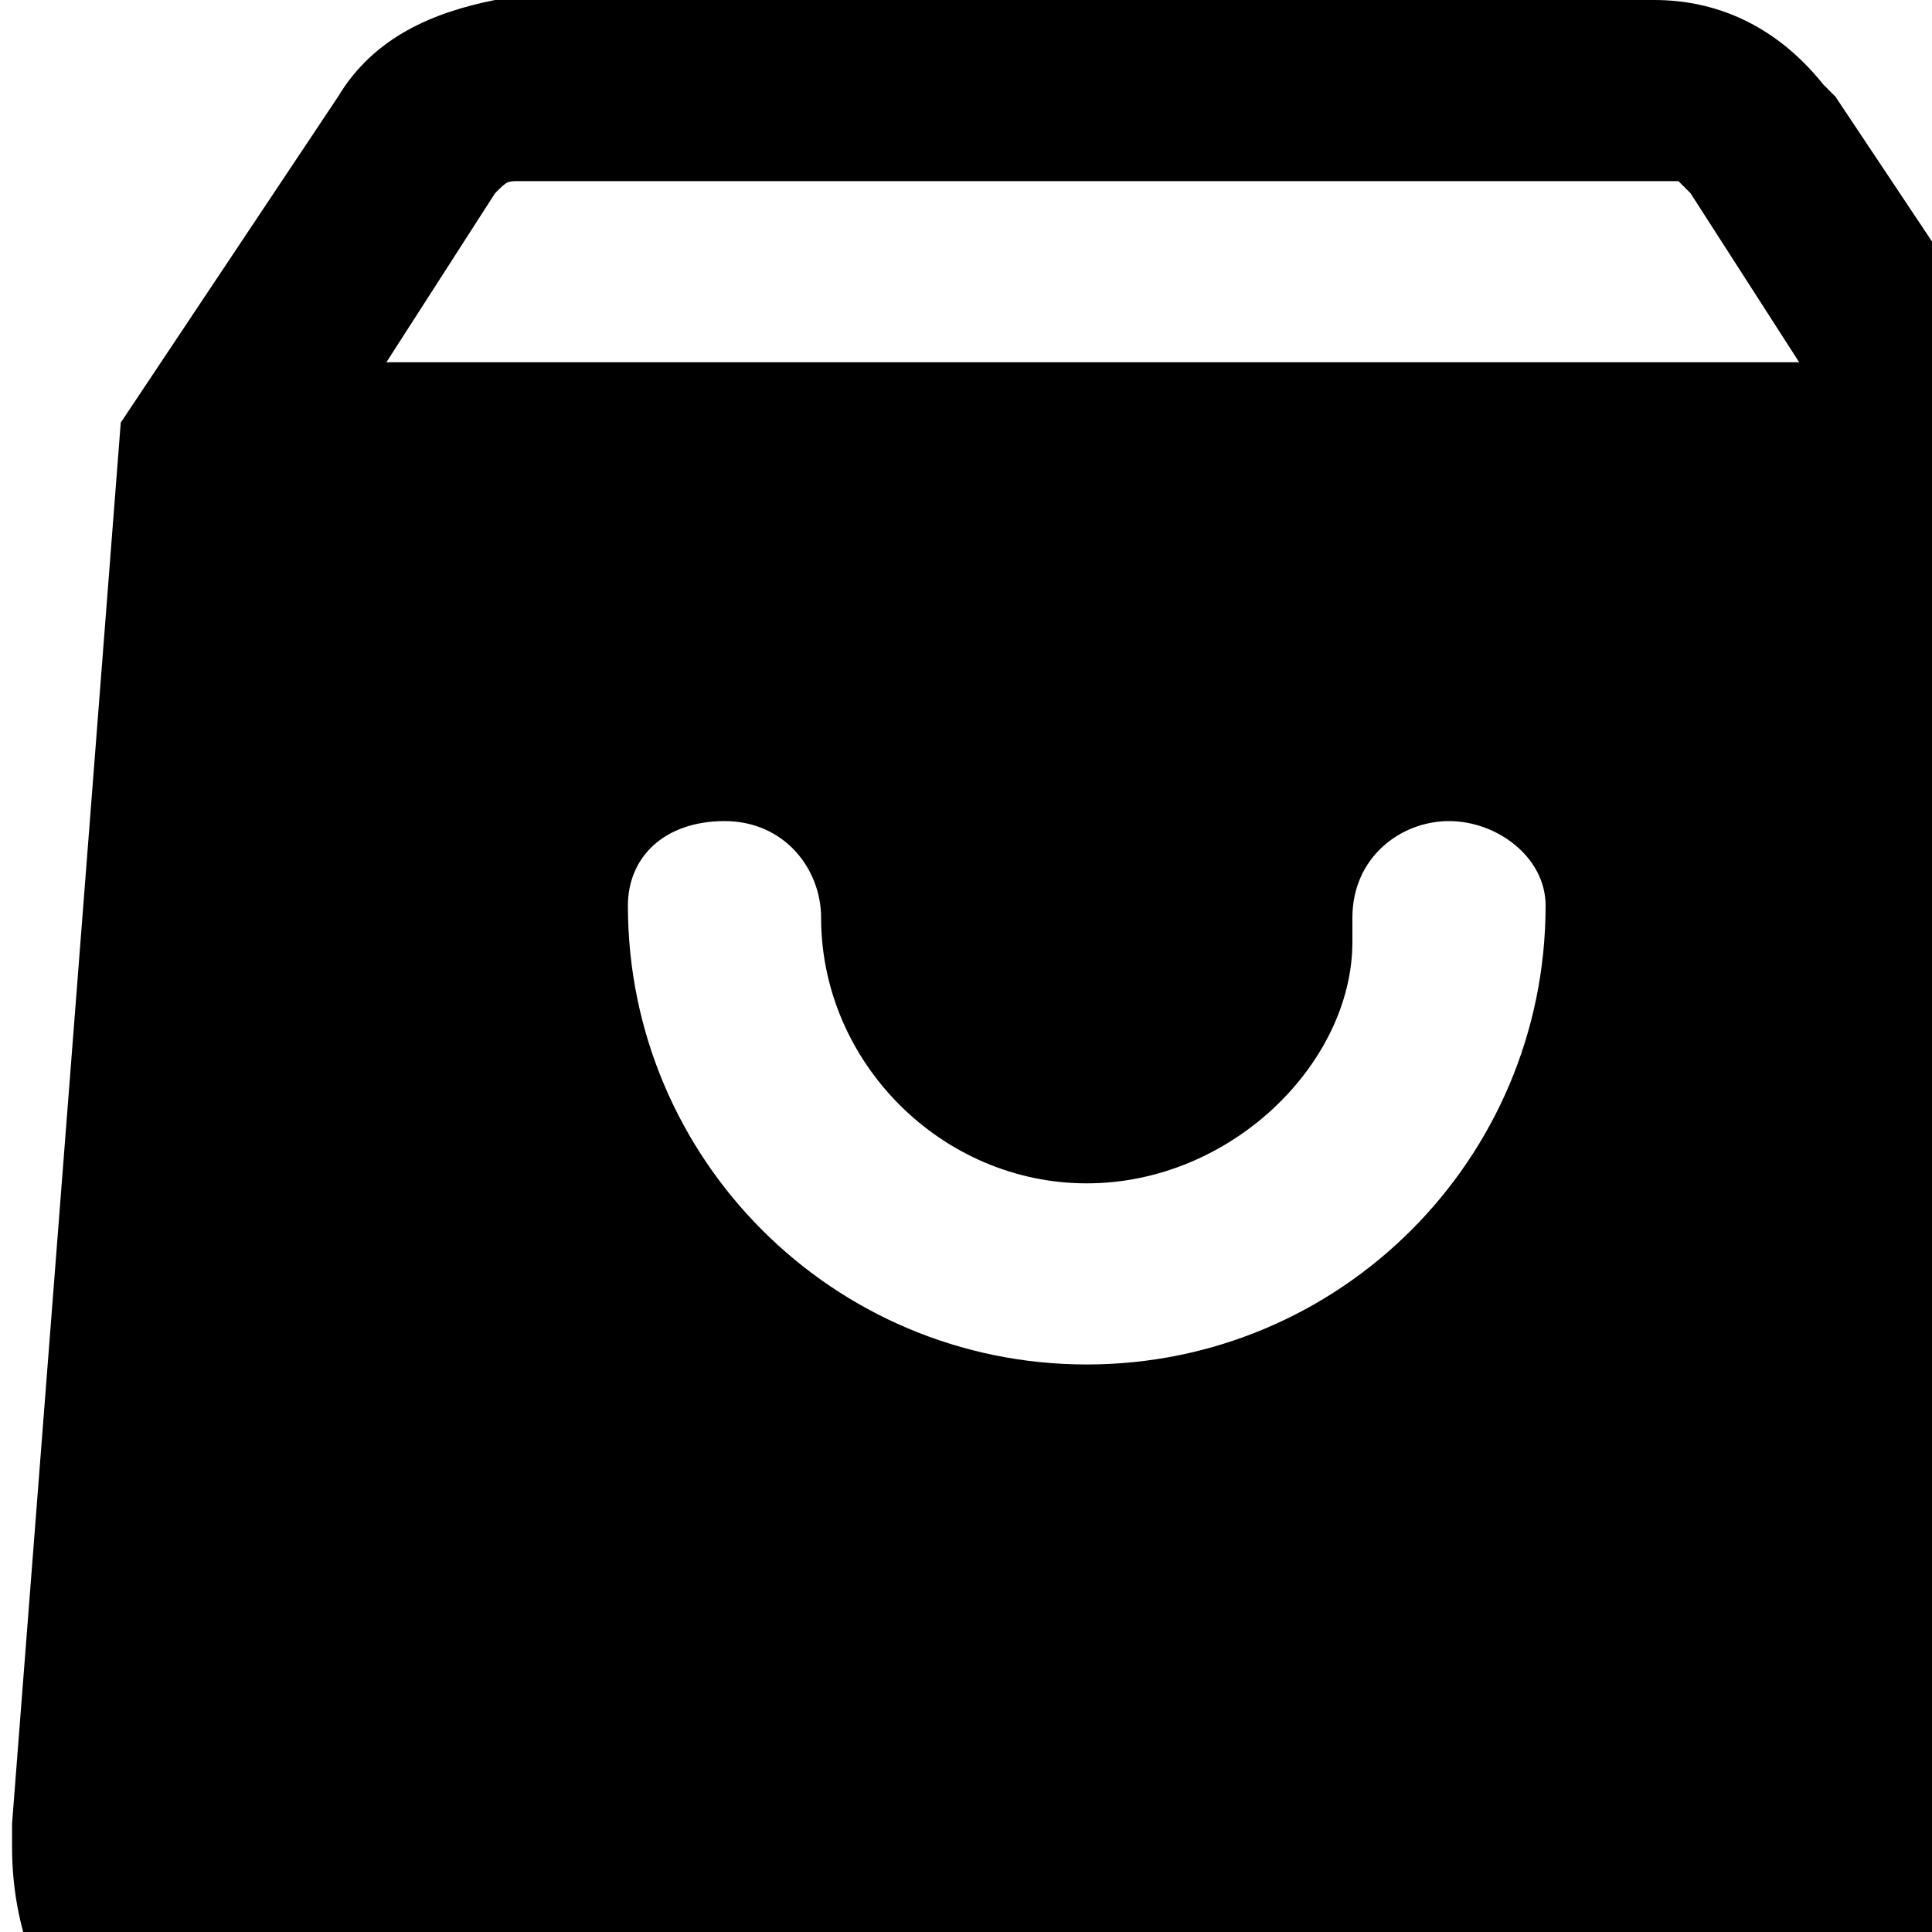 <?xml version="1.0" encoding="utf-8"?>
<!-- 
  Copyright (c) 2022, WSO2 LLC. (http://www.wso2.com). All Rights Reserved.
 
 - This software is the property of WSO2 Inc. and its suppliers, if any.
 - Dissemination of any information or reproduction of any material contained
 - herein is strictly forbidden, unless permitted by WSO2 in accordance with
 - the WSO2 Commercial License available at http://wso2.com/licenses.
 - For specific language governing the permissions and limitations under
 - this license, please see the license as well as any agreement you’ve
 - entered into with WSO2 governing the purchase of this software and any
 - associated services.
 -->
 <svg version="1.1" id="Layer_1" x="0px" y="0px" viewBox="0 0 16 16">
<path d="M13.7,0c0.5,0,1,0.2,1.4,0.7l0.1,0.1L17,3.5l1,11.7c0,1.5-1.1,2.7-2.6,2.7l-0.2,0H2.8c-1.5,0-2.7-1.1-2.7-2.6l0-0.2L1,3.5
	l1.8-2.7C3.1,0.3,3.6,0.1,4.1,0l0.2,0H13.7z M12,6.8c-0.4,0-0.8,0.3-0.8,0.8l0,0.2C11.2,8.8,10.2,9.8,9,9.8c-1.2,0-2.2-1-2.2-2.2
	c0-0.4-0.3-0.8-0.8-0.8S5.2,7.1,5.2,7.5c0,2.1,1.7,3.8,3.8,3.8c2.1,0,3.8-1.7,3.8-3.8C12.8,7.1,12.4,6.8,12,6.8z M13.7,1.5H4.3
	c-0.1,0-0.1,0-0.2,0.1l0,0L3.2,3h11.7l-0.9-1.4c0,0-0.1-0.1-0.1-0.1L13.7,1.5L13.7,1.5z"/>
</svg>
